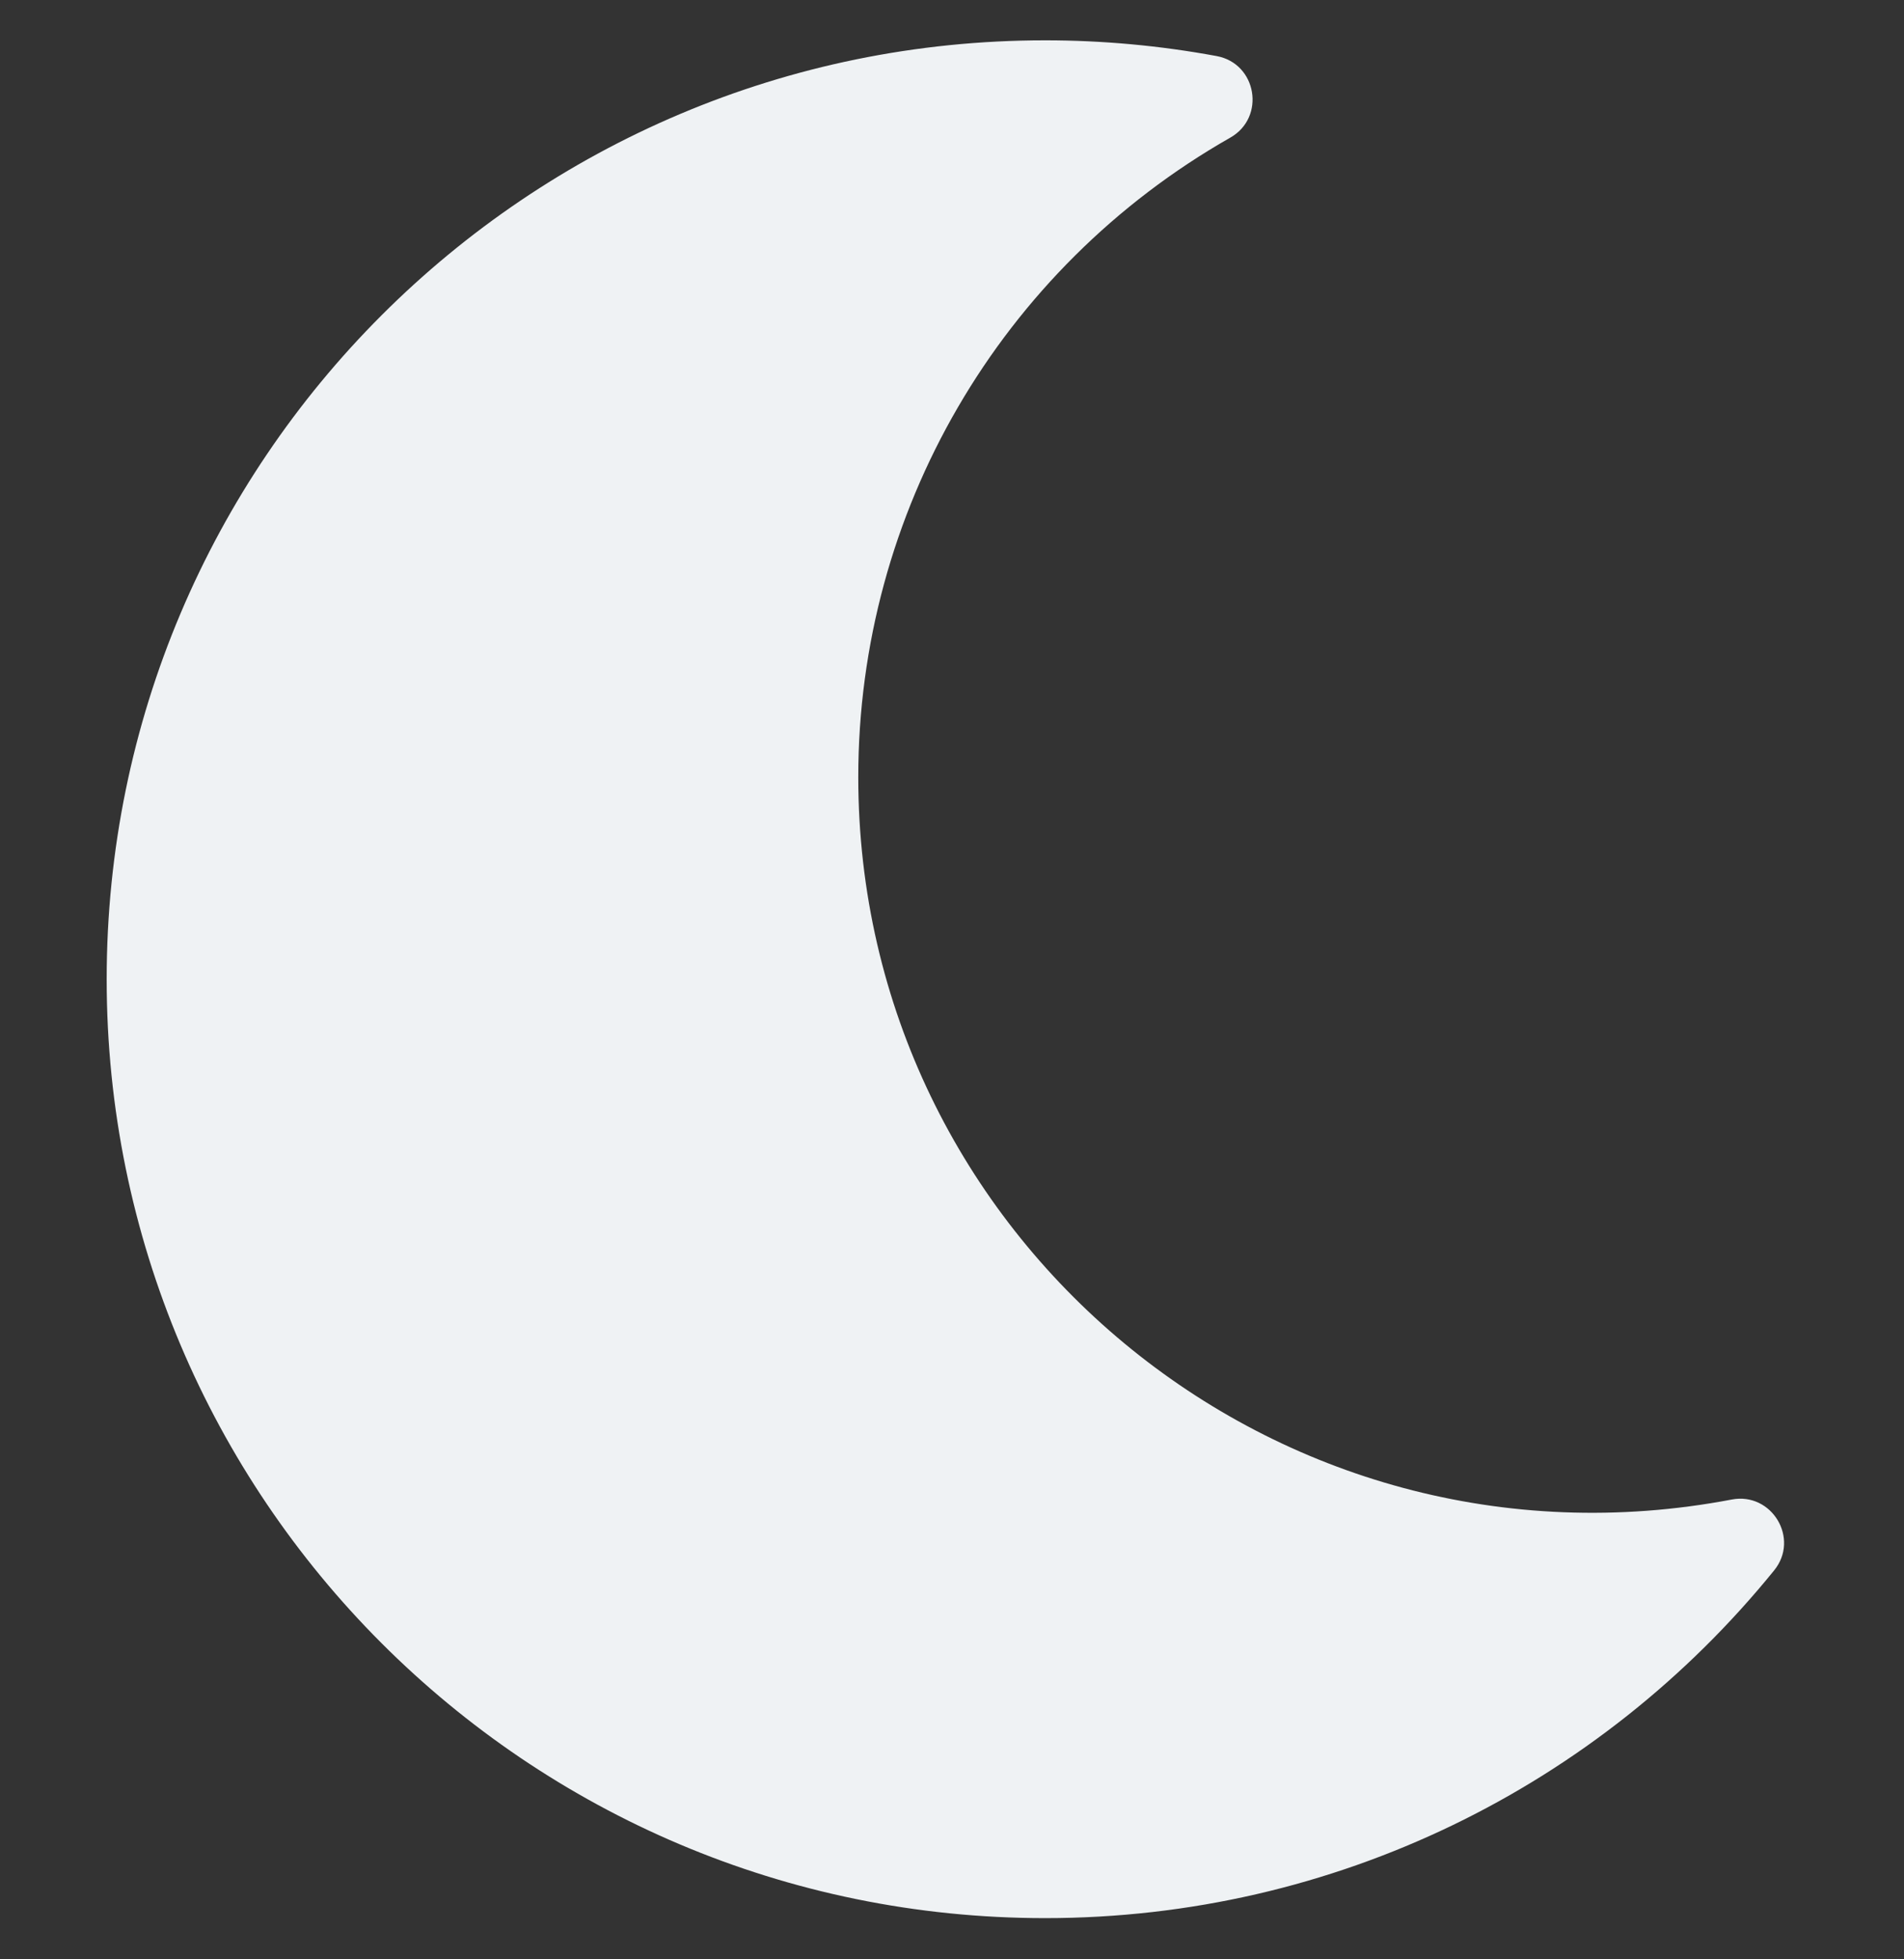<svg width="35" height="36" viewBox="0 0 35 36" fill="none" xmlns="http://www.w3.org/2000/svg">
<rect x="0" y="0" width="35" height="36" fill="#333333" stroke="none"/>
<g clip-path="url(#clip0_249_1144)">
<path d="M19.212 35.243C24.533 35.243 29.393 32.822 32.612 28.855C33.089 28.269 32.569 27.411 31.833 27.552C23.464 29.145 15.777 22.728 15.777 14.279C15.777 9.413 18.383 4.937 22.617 2.528C23.27 2.156 23.106 1.167 22.364 1.03C21.324 0.838 20.269 0.741 19.212 0.741C9.69 0.741 1.961 8.458 1.961 17.992C1.961 27.515 9.678 35.243 19.212 35.243Z" fill="#EFF2F4"/>
</g>
<defs>
<clipPath id="clip0_249_1144">
<rect width="34.502" height="34.502" fill="white" transform="translate(0.127 0.741)"/>
</clipPath>
</defs>
</svg>
